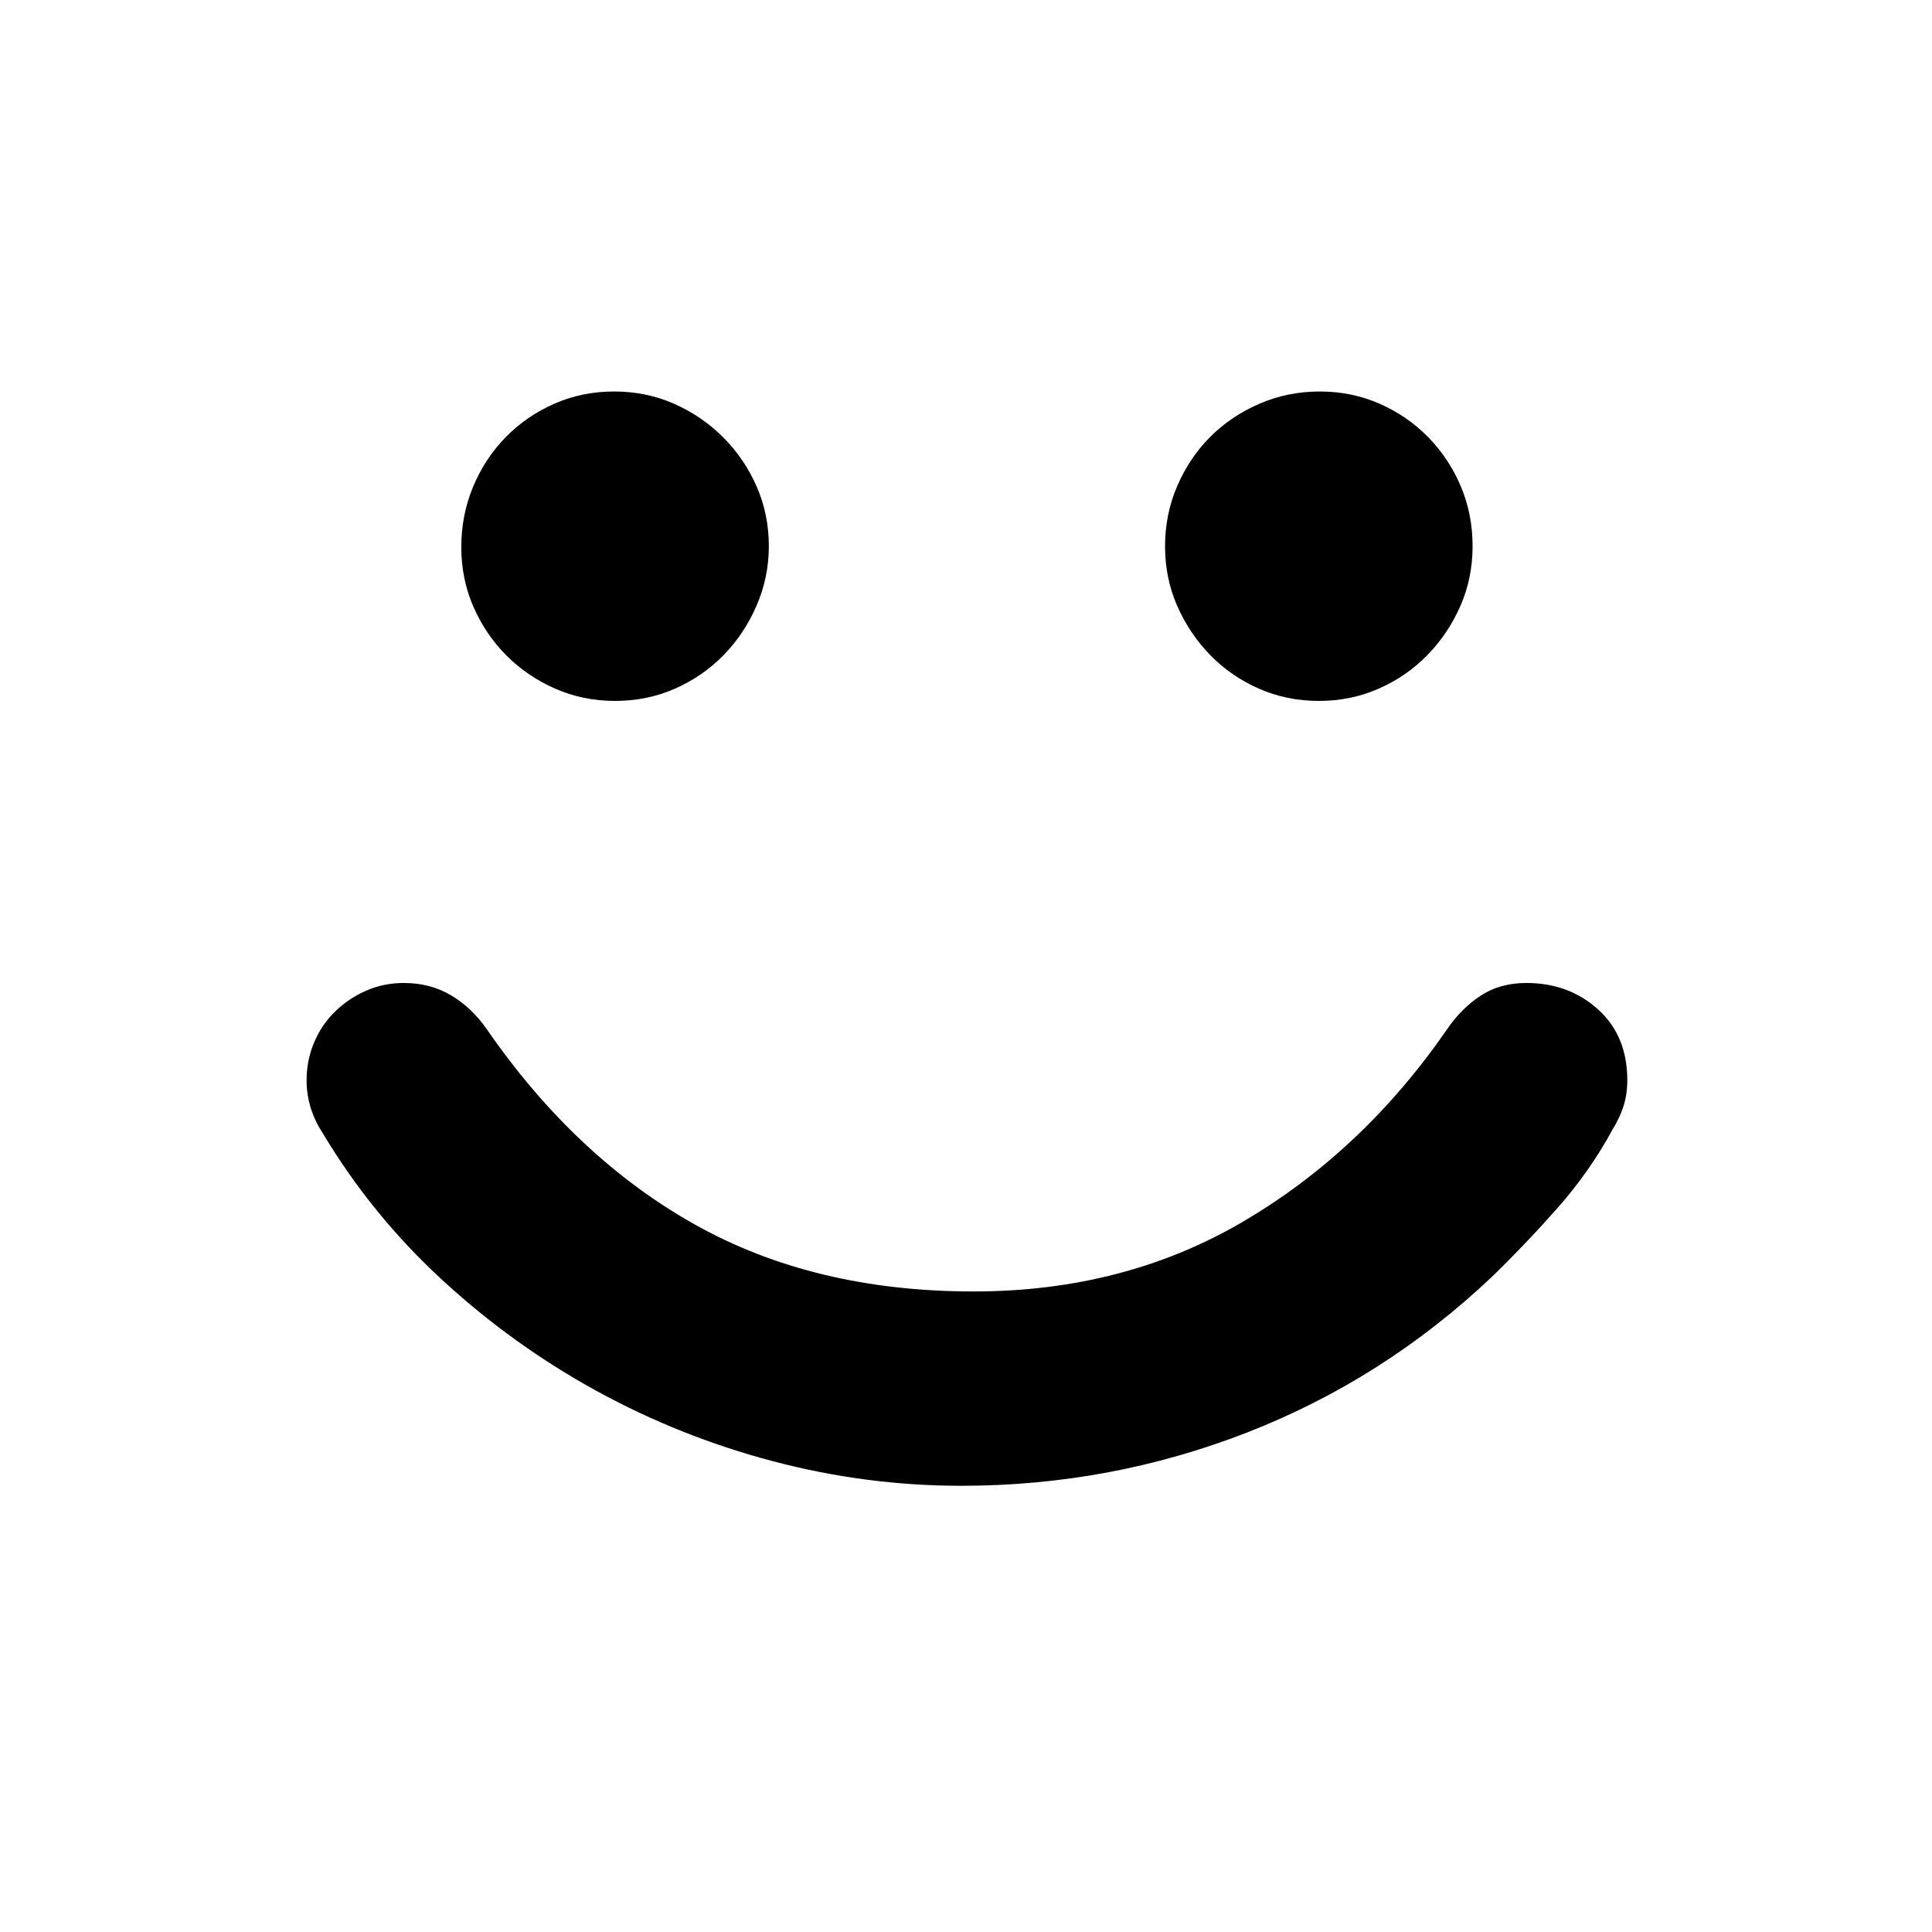 <svg width="1792" height="1792" xmlns="http://www.w3.org/2000/svg"><path d="M891.625 1378.125q-88.375 0-174.563-22.75t-163.625-65.188-143.062-102.812-111.125-136.5q-14.875-22.75-14.875-49 0-18.375 7-35T311.063 938t28.875-19.25 34.562-7q24.5 0 43.75 11.375t33.25 31.5q82.25 119 192.938 181.125T903 1197.875q140 0 250.688-65.188t188.562-178.062q13.125-19.25 31.063-31.063t42.437-11.812q39.375 0 66.5 24.5t27.125 65.625q0 13.125-3.5 24.063t-10.5 22.312q-21 38.5-50.313 71.75t-60.812 63.875q-100.625 95.375-227.5 144.813t-265.125 49.437zm-178.5-871.5q0 28.875-11.375 55.125t-30.625 45.938-45.063 31.062-55.562 11.375-55.563-11.375-45.062-30.625-30.625-45.063-11.375-55.562 10.938-56T469 405.562t45.063-31.062 55.562-11.375 55.563 11.375 45.5 31.063 31.062 45.5 11.375 55.562zm367.5 0q0-29.75 11.375-56t30.625-45.5 45.5-30.625 56-11.375 55.563 11.375 45.062 31.063 30.188 45.5 10.937 55.562-11.375 55.563-30.625 45.5-45.063 31.062-55.562 11.375-55.563-11.375-45.062-31.063-30.625-45.5-11.375-55.562z"/></svg>